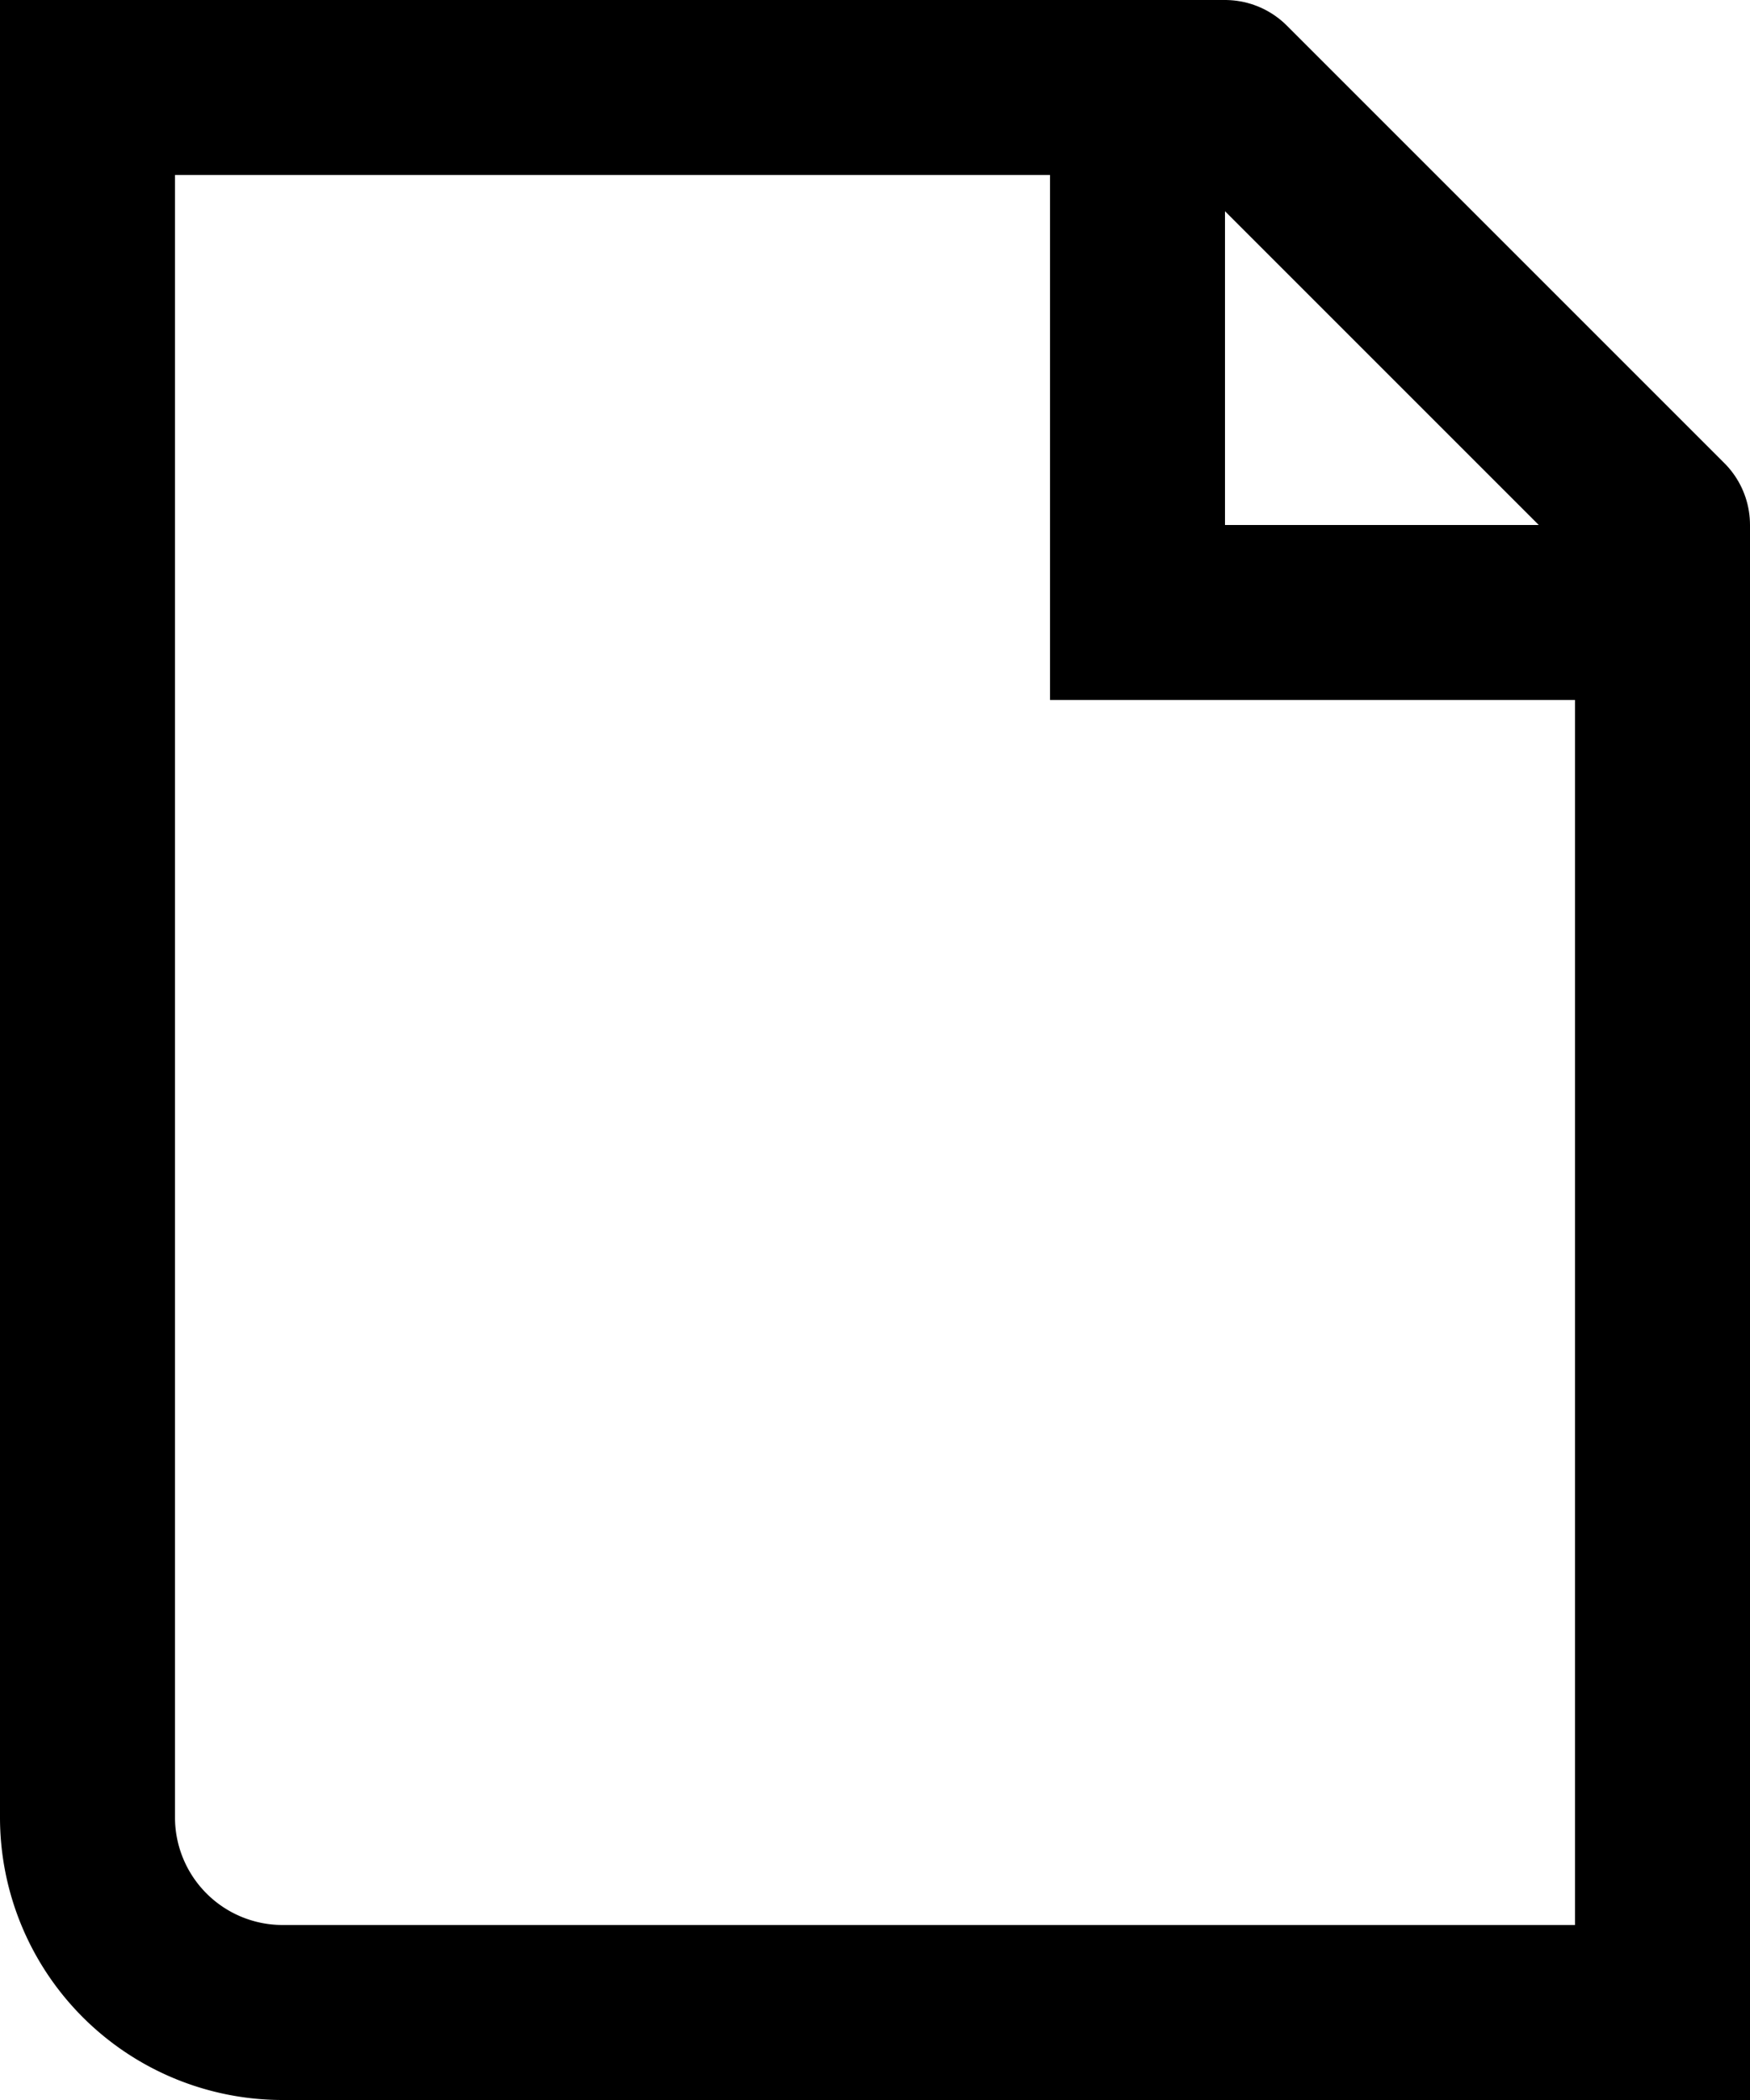 <svg xmlns="http://www.w3.org/2000/svg" viewBox="0 0 80 96"><defs><style>.cls-1,.cls-2{fill:none;stroke:#000;stroke-miterlimit:10;stroke-width:8px;}.cls-2{stroke-linecap:round;}</style></defs><title>file</title><g id="Warstwa_2" data-name="Warstwa 2"><g id="Layer_1" data-name="Layer 1"><path class="cls-1" d="M76,92H12.9A8.92,8.92,0,0,1,4,83.1V4H52V28H76Z"/><line class="cls-2" x1="56" y1="4" x2="76" y2="24"/></g></g></svg>